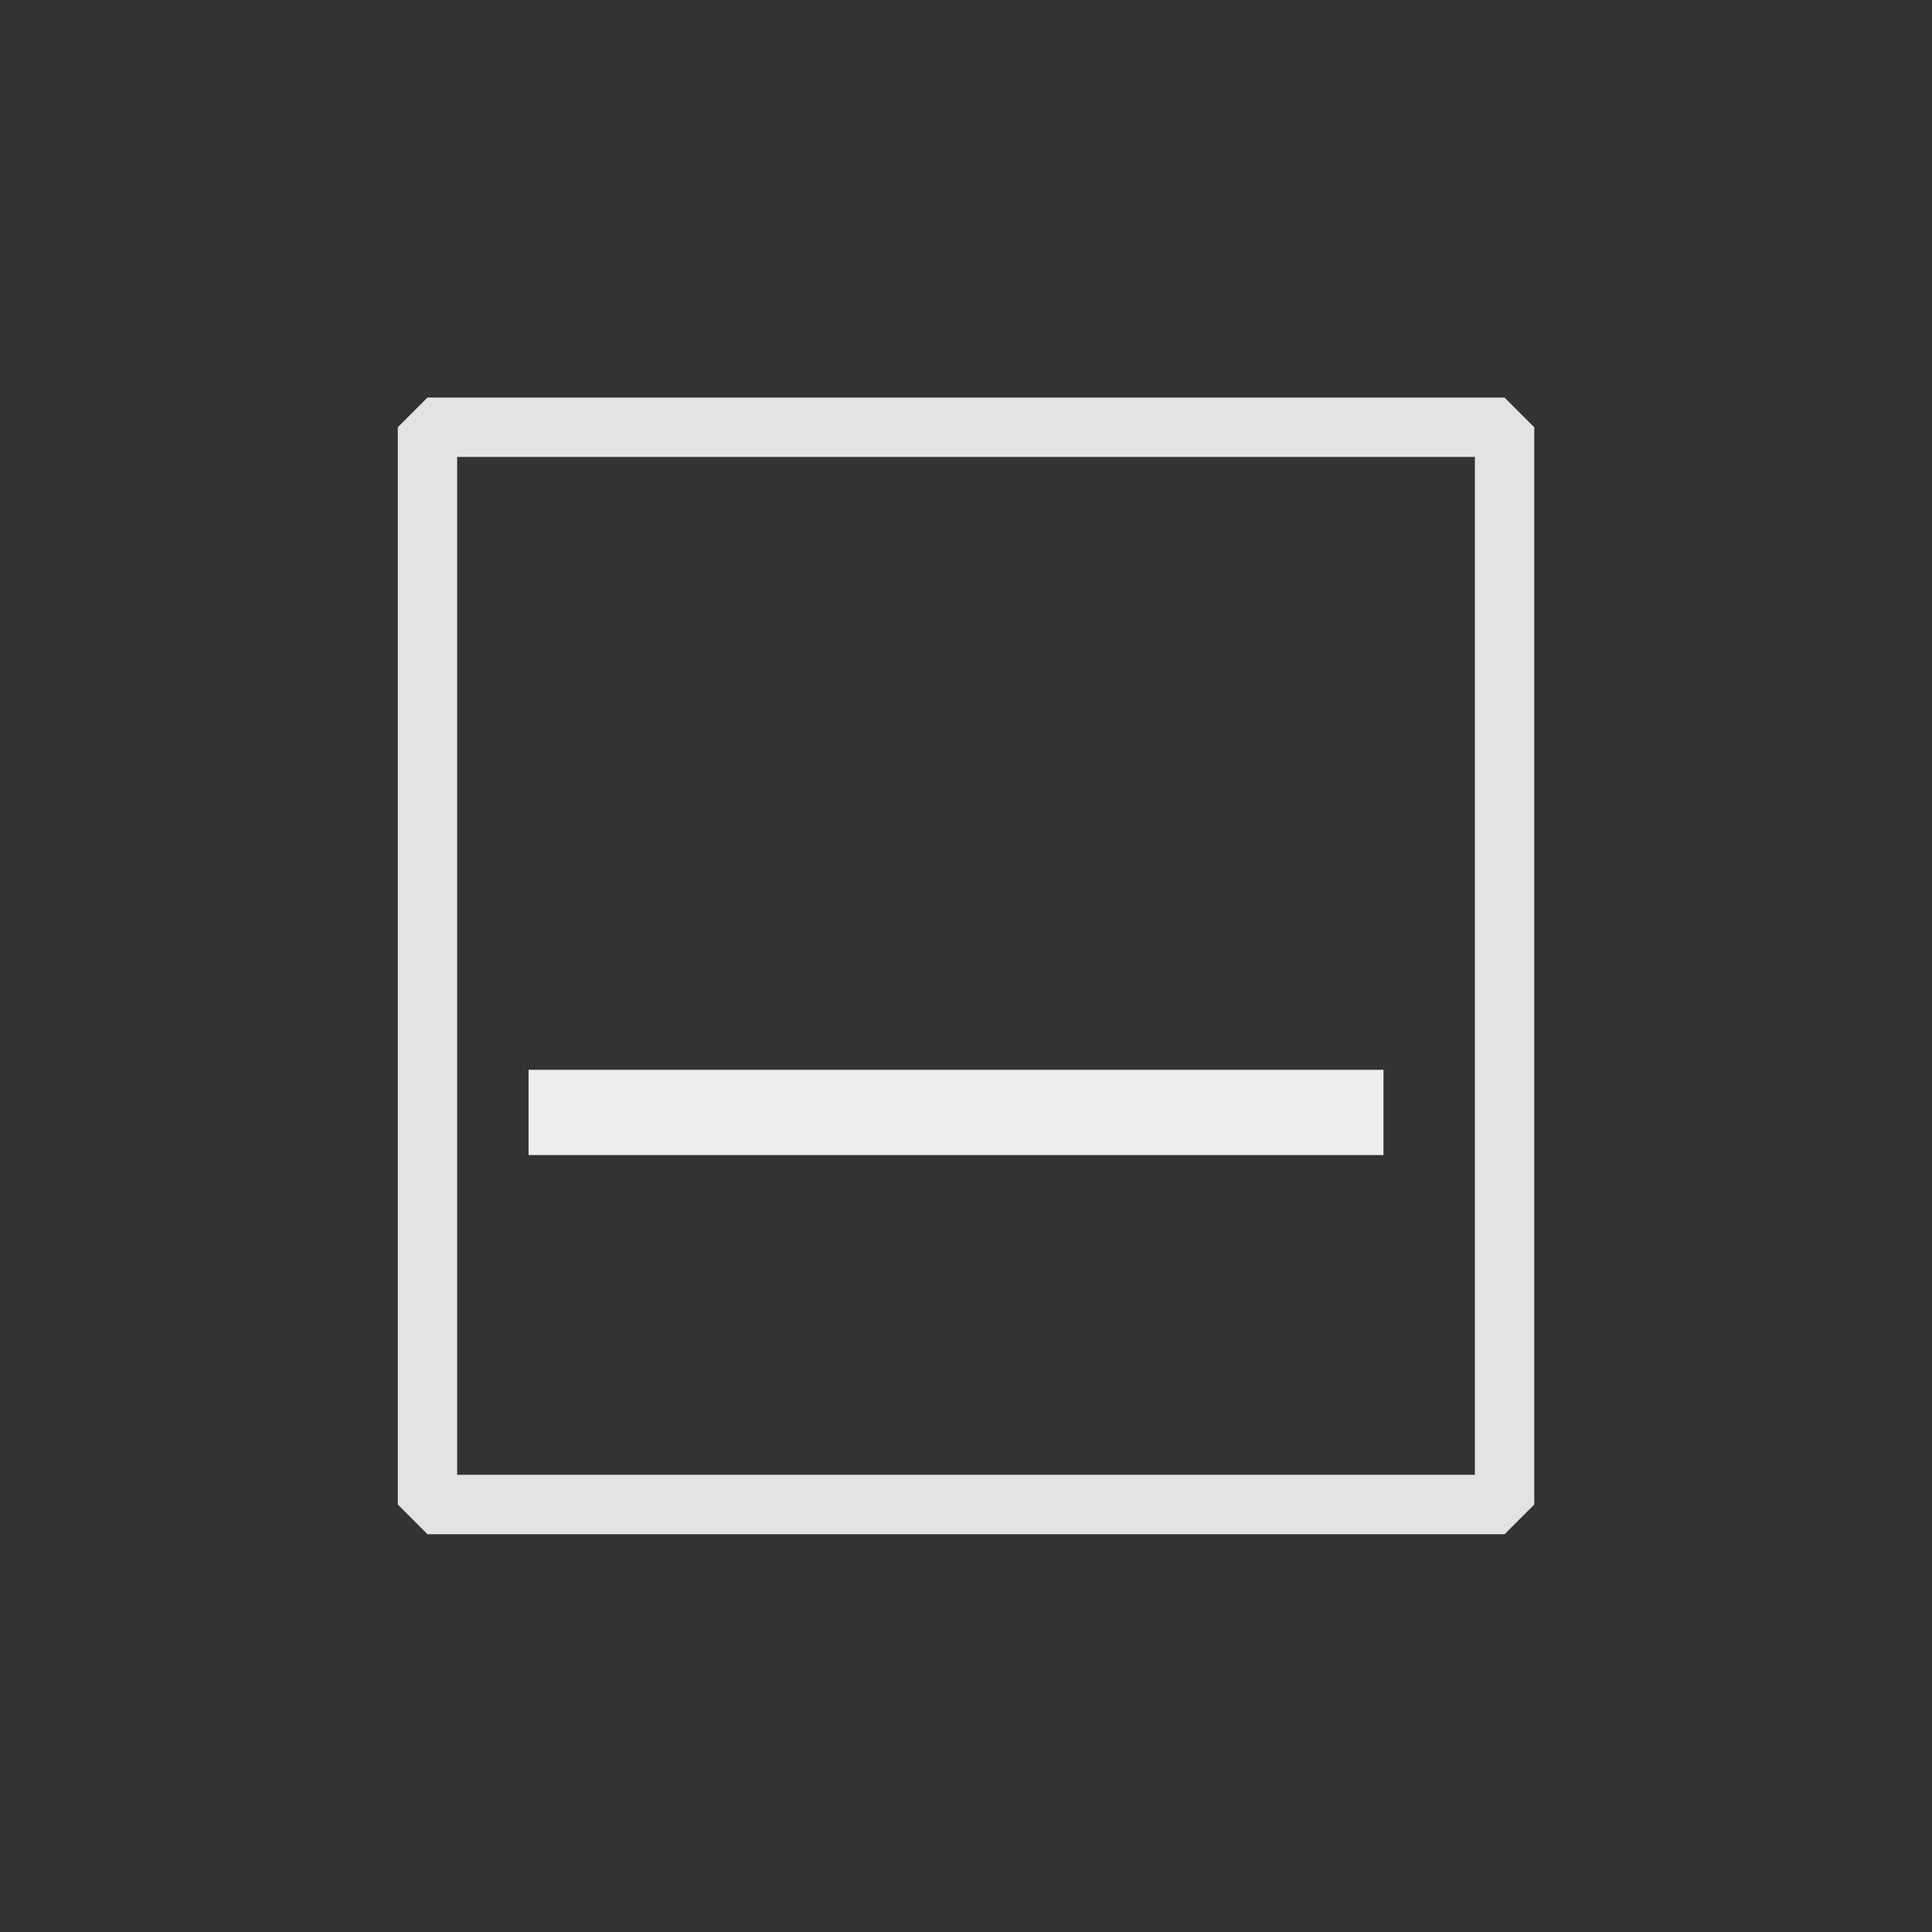 <?xml version="1.0" encoding="UTF-8" standalone="no"?>
<!-- Created with Inkscape (http://www.inkscape.org/) -->

<svg
   xmlns:dc="http://purl.org/dc/elements/1.1/"
   xmlns:cc="http://creativecommons.org/ns#"
   xmlns:rdf="http://www.w3.org/1999/02/22-rdf-syntax-ns#"
   xmlns:svg="http://www.w3.org/2000/svg"
   xmlns="http://www.w3.org/2000/svg"
   xmlns:sodipodi="http://sodipodi.sourceforge.net/DTD/sodipodi-0.dtd"
   xmlns:inkscape="http://www.inkscape.org/namespaces/inkscape"
   width="34"
   height="34"
   id="svg2"
   version="1.1"
   inkscape:version="0.48.5 r10040"
   sodipodi:docname="iconMin.svg"
   inkscape:export-filename="/home/ronaldo/workspace/projectB/img/iconMin.png"
   inkscape:export-xdpi="90"
   inkscape:export-ydpi="90">
  <rect width="100%" height="100%" fill="#333333" stroke="none"/>
  <defs
     id="defs4" />
  <sodipodi:namedview
     id="base"
     pagecolor="#ffffff"
     bordercolor="#666666"
     borderopacity="1.0"
     inkscape:pageopacity="0"
     inkscape:pageshadow="2"
     inkscape:zoom="16.018459"
     inkscape:cx="10.047689"
     inkscape:cy="8.7531065"
     inkscape:document-units="px"
     inkscape:current-layer="layer1"
     showgrid="false"
     inkscape:window-width="1301"
     inkscape:window-height="744"
     inkscape:window-x="65"
     inkscape:window-y="24"
     inkscape:window-maximized="1" />
  <g
     inkscape:label="Layer 1"
     inkscape:groupmode="layer"
     id="layer1"
     transform="translate(0,-1018.362)">
    <rect
       style="fill:#00874f;fill-opacity:0;fill-rule:evenodd;stroke:#eeeeef;stroke-width:1.045;stroke-linecap:round;stroke-linejoin:bevel;stroke-miterlimit:4;stroke-opacity:0.941;stroke-dasharray:none"
       id="rect2985"
       width="18.955"
       height="18.958"
       x="7.523"
       y="1025.881" />
    <path
       style="fill:none;stroke:#eeeeec;stroke-width:1.5;stroke-linecap:butt;stroke-linejoin:miter;stroke-opacity:1;stroke-miterlimit:4;stroke-dasharray:none"
       d="m 9.302,1037.939 15.045,0"
       id="path3850"
       inkscape:connector-curvature="0" />
  </g>
</svg>
